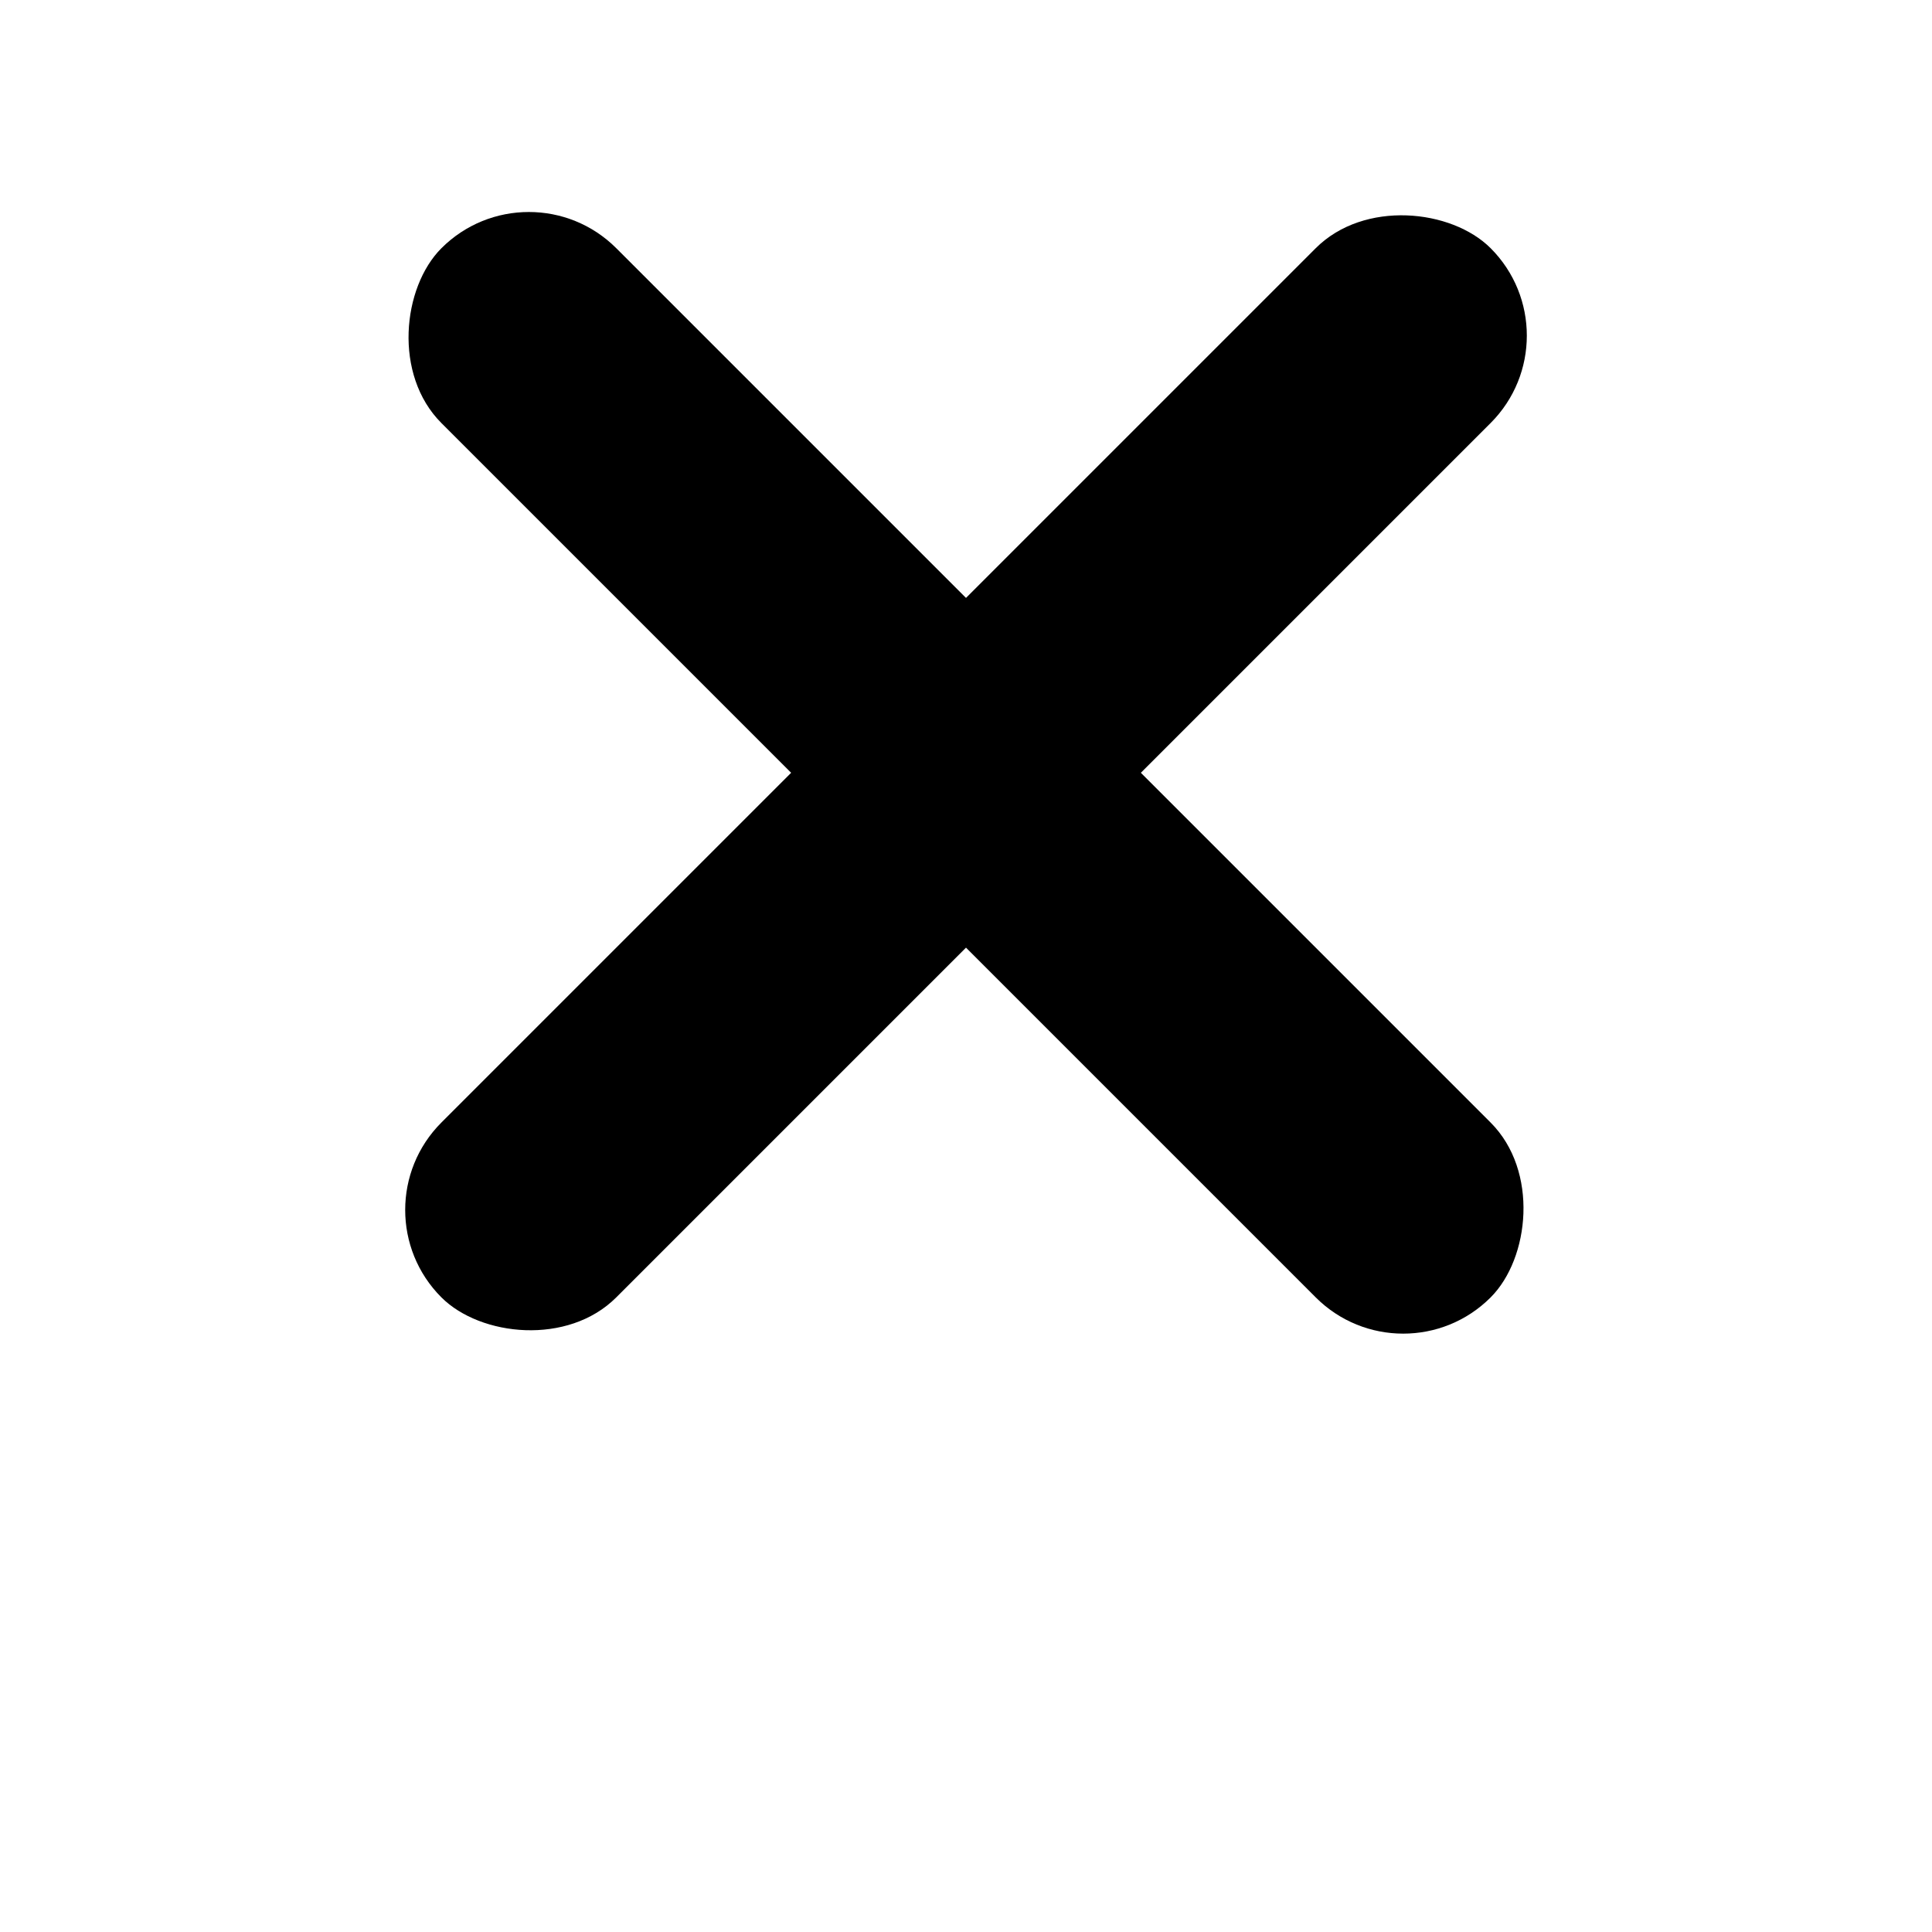 <?xml version="1.0" encoding="UTF-8"?>
<svg width="700pt" height="700pt" version="1.1" viewBox="0 0 700 700" xmlns="http://www.w3.org/2000/svg" xmlns:xlink="http://www.w3.org/1999/xlink">
 <defs>

 </defs>
 <g>
  <path d="m223.29 89.934 316.79 316.79c17.496 17.496 14.184 49.176 0 63.355-17.496 17.496-45.859 17.496-63.355 0l-316.79-316.79c-17.496-17.496-14.184-49.176 0-63.355 17.496-17.496 45.859-17.496 63.355 0z"/>
  <path d="m159.93 406.71 316.79-316.79c17.496-17.496 49.176-14.184 63.355 0 17.496 17.496 17.496 45.859 0 63.355l-316.79 316.79c-17.496 17.496-49.176 14.184-63.355 0-17.496-17.496-17.496-45.859 0-63.355z"/>
  <use x="70" y="644" xlink:href="#u"/>
  <use x="90.551" y="644" xlink:href="#c"/>
  <use x="104.359" y="644" xlink:href="#d"/>
  <use x="123.348" y="644" xlink:href="#b"/>
  <use x="142.242" y="644" xlink:href="#a"/>
  <use x="155.629" y="644" xlink:href="#d"/>
  <use x="174.617" y="644" xlink:href="#k"/>
  <use x="204.41" y="644" xlink:href="#j"/>
  <use x="224.453" y="644" xlink:href="#i"/>
  <use x="252.453" y="644" xlink:href="#f"/>
  <use x="272.973" y="644" xlink:href="#c"/>
  <use x="286.781" y="644" xlink:href="#b"/>
  <use x="305.676" y="644" xlink:href="#t"/>
  <use x="322.344" y="644" xlink:href="#b"/>
  <use x="341.234" y="644" xlink:href="#h"/>
  <use x="361.172" y="644" xlink:href="#a"/>
  <use x="374.555" y="644" xlink:href="#b"/>
  <use x="403.195" y="644" xlink:href="#s"/>
  <use x="424.895" y="644" xlink:href="#c"/>
  <use x="448.453" y="644" xlink:href="#r"/>
  <use x="471.695" y="644" xlink:href="#g"/>
  <use x="491.625" y="644" xlink:href="#a"/>
  <use x="505.012" y="644" xlink:href="#a"/>
  <use x="518.398" y="644" xlink:href="#b"/>
  <use x="70" y="672" xlink:href="#q"/>
  <use x="82.184" y="672" xlink:href="#c"/>
  <use x="95.992" y="672" xlink:href="#e"/>
  <use x="115.227" y="672" xlink:href="#p"/>
  <use x="154.152" y="672" xlink:href="#a"/>
  <use x="167.535" y="672" xlink:href="#o"/>
  <use x="187.469" y="672" xlink:href="#d"/>
  <use x="216.207" y="672" xlink:href="#n"/>
  <use x="239.641" y="672" xlink:href="#e"/>
  <use x="258.879" y="672" xlink:href="#g"/>
  <use x="278.812" y="672" xlink:href="#h"/>
  <use x="308.492" y="672" xlink:href="#f"/>
  <use x="329.016" y="672" xlink:href="#c"/>
  <use x="342.82" y="672" xlink:href="#e"/>
  <use x="362.059" y="672" xlink:href="#m"/>
  <use x="371.656" y="672" xlink:href="#d"/>
  <use x="390.648" y="672" xlink:href="#l"/>
  <use x="407.242" y="672" xlink:href="#a"/>
 </g>
</svg>
